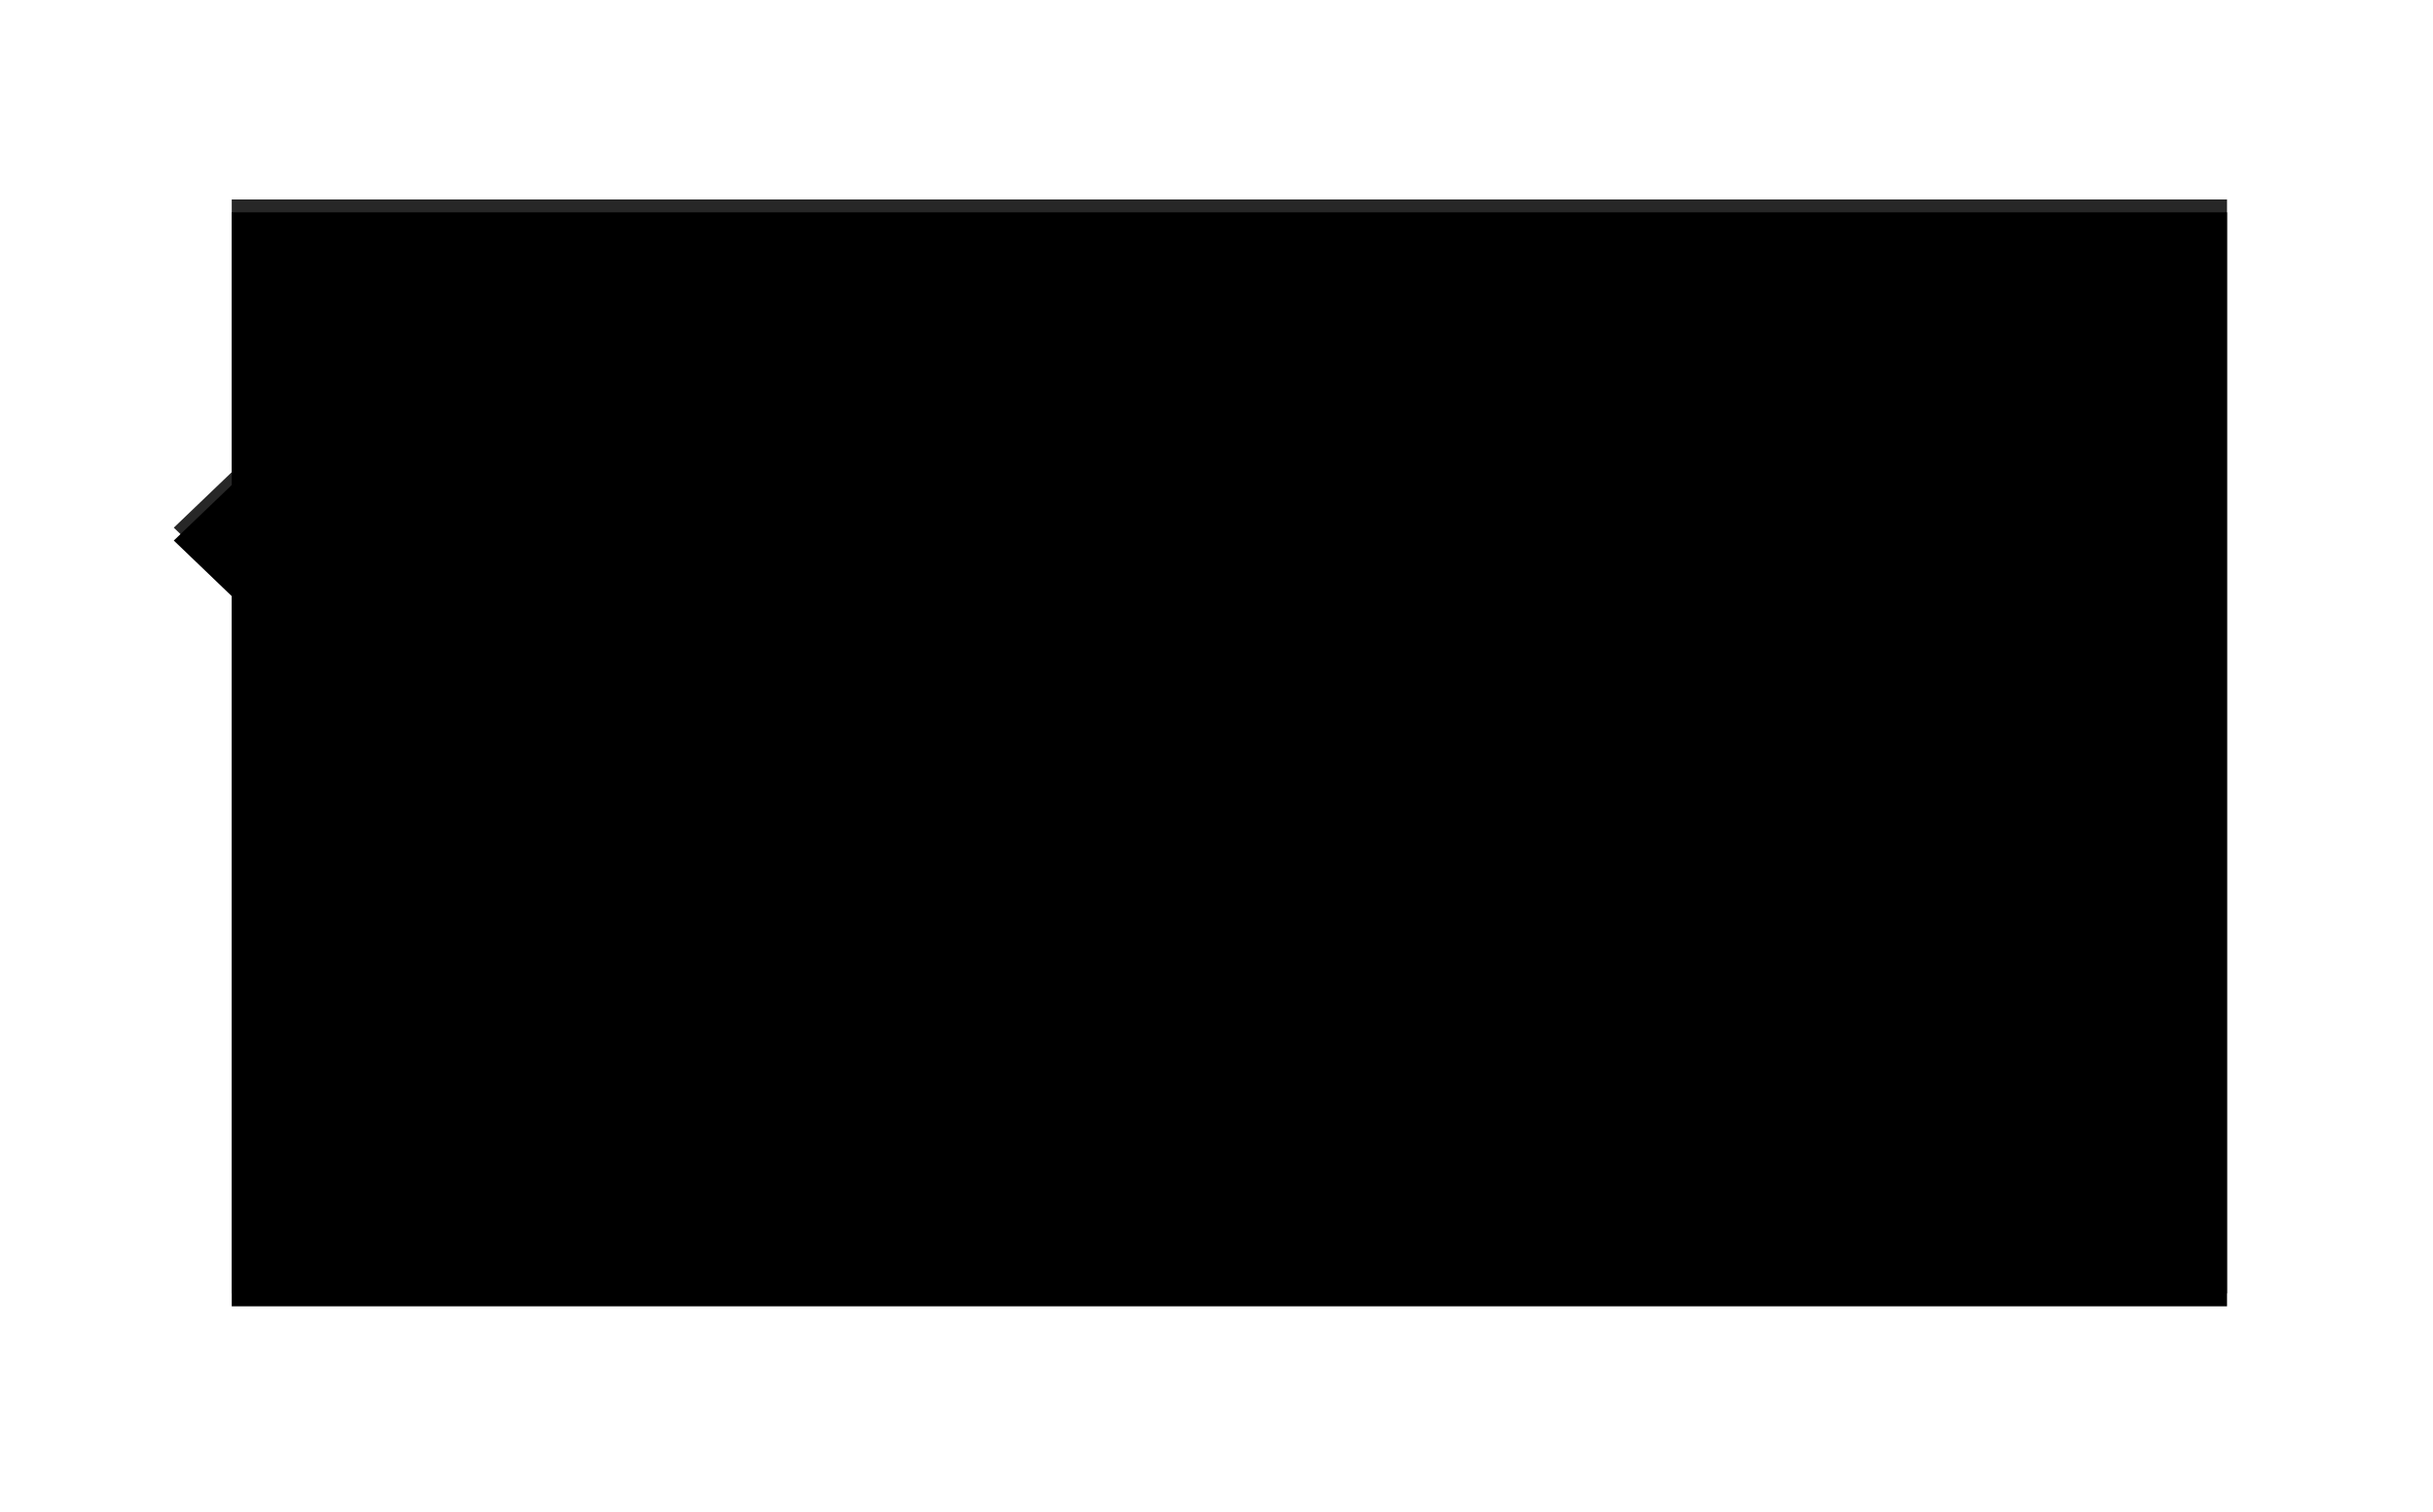 <?xml version="1.0" encoding="UTF-8"?>
<svg width="378px" height="235px" viewBox="0 0 378 235" version="1.1" xmlns="http://www.w3.org/2000/svg" xmlns:xlink="http://www.w3.org/1999/xlink">
    <title>Rectangle</title>
    <defs>
        <filter x="-13.5%" y="-24.1%" width="127.0%" height="150.6%" filterUnits="objectBoundingBox" id="filter-1">
            <feOffset dx="0" dy="2" in="SourceAlpha" result="shadowOffsetOuter1"></feOffset>
            <feGaussianBlur stdDeviation="2" in="shadowOffsetOuter1" result="shadowBlurOuter1"></feGaussianBlur>
            <feColorMatrix values="0 0 0 0 0   0 0 0 0 0   0 0 0 0 0  0 0 0 0.5 0" type="matrix" in="shadowBlurOuter1" result="shadowMatrixOuter1"></feColorMatrix>
            <feMerge>
                <feMergeNode in="shadowMatrixOuter1"></feMergeNode>
                <feMergeNode in="SourceGraphic"></feMergeNode>
            </feMerge>
        </filter>
        <polygon id="path-2" points="9.004 0 319 0 319 170 9.004 170 9.004 59.639 0 51 9.004 42.375"></polygon>
        <filter x="-14.9%" y="-26.8%" width="129.8%" height="155.9%" filterUnits="objectBoundingBox" id="filter-3">
            <feOffset dx="0" dy="2" in="SourceAlpha" result="shadowOffsetOuter1"></feOffset>
            <feGaussianBlur stdDeviation="15.5" in="shadowOffsetOuter1" result="shadowBlurOuter1"></feGaussianBlur>
            <feComposite in="shadowBlurOuter1" in2="SourceAlpha" operator="out" result="shadowBlurOuter1"></feComposite>
            <feColorMatrix values="0 0 0 0 0   0 0 0 0 0   0 0 0 0 0  0 0 0 0.5 0" type="matrix" in="shadowBlurOuter1"></feColorMatrix>
        </filter>
    </defs>
    <g id="Smart-Home-Desktop-" stroke="none" stroke-width="1" fill="none" fill-rule="evenodd">
        <g id="Smart-home-mosaic-message" transform="translate(-591, -400)">
            <g id="text" transform="translate(618, 429)" filter="url(#filter-1)">
                <g id="Rectangle">
                    <use fill="black" fill-opacity="1" filter="url(#filter-3)" xlink:href="#path-2"></use>
                    <use fill-opacity="0.845" fill="#000000" fill-rule="evenodd" xlink:href="#path-2"></use>
                </g>
            </g>
        </g>
    </g>
</svg>